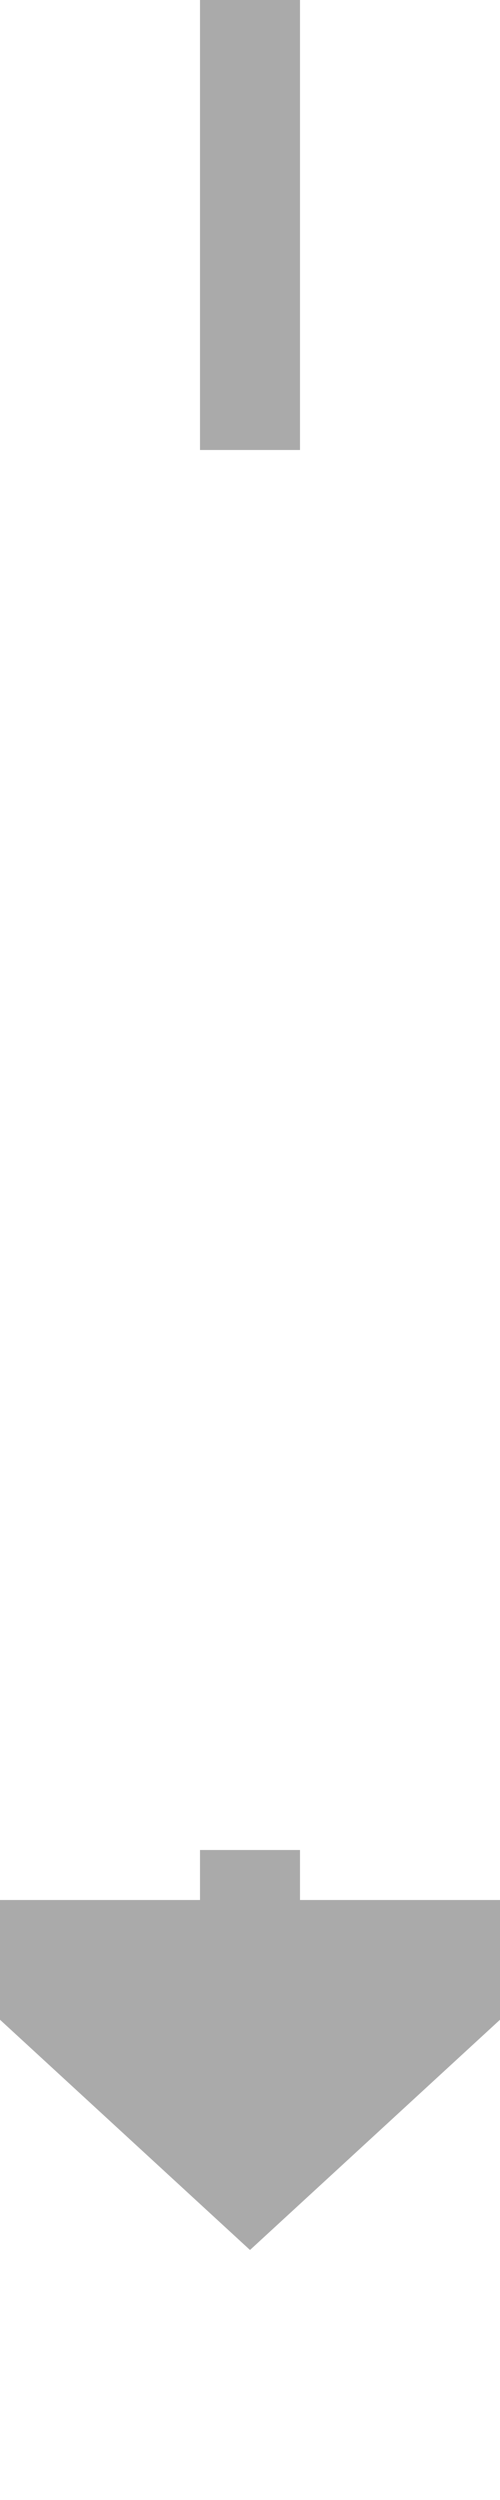 ﻿<?xml version="1.0" encoding="utf-8"?>
<svg version="1.1" xmlns:xlink="http://www.w3.org/1999/xlink" width="10px" height="50px" preserveAspectRatio="xMidYMin meet" viewBox="305 1643  8 50" xmlns="http://www.w3.org/2000/svg">
  <defs>
    <mask fill="white" id="clip102">
      <path d="M 292 1652  L 326 1652  L 326 1680  L 292 1680  Z M 292 1643  L 326 1643  L 326 1698  L 292 1698  Z " fill-rule="evenodd" />
    </mask>
  </defs>
  <path d="M 309 1652  L 309 1643  M 309 1680  L 309 1682  " stroke-width="2" stroke="#aaaaaa" fill="none" />
  <path d="M 301.4 1681  L 309 1688  L 316.6 1681  L 301.4 1681  Z " fill-rule="nonzero" fill="#aaaaaa" stroke="none" mask="url(#clip102)" />
</svg>